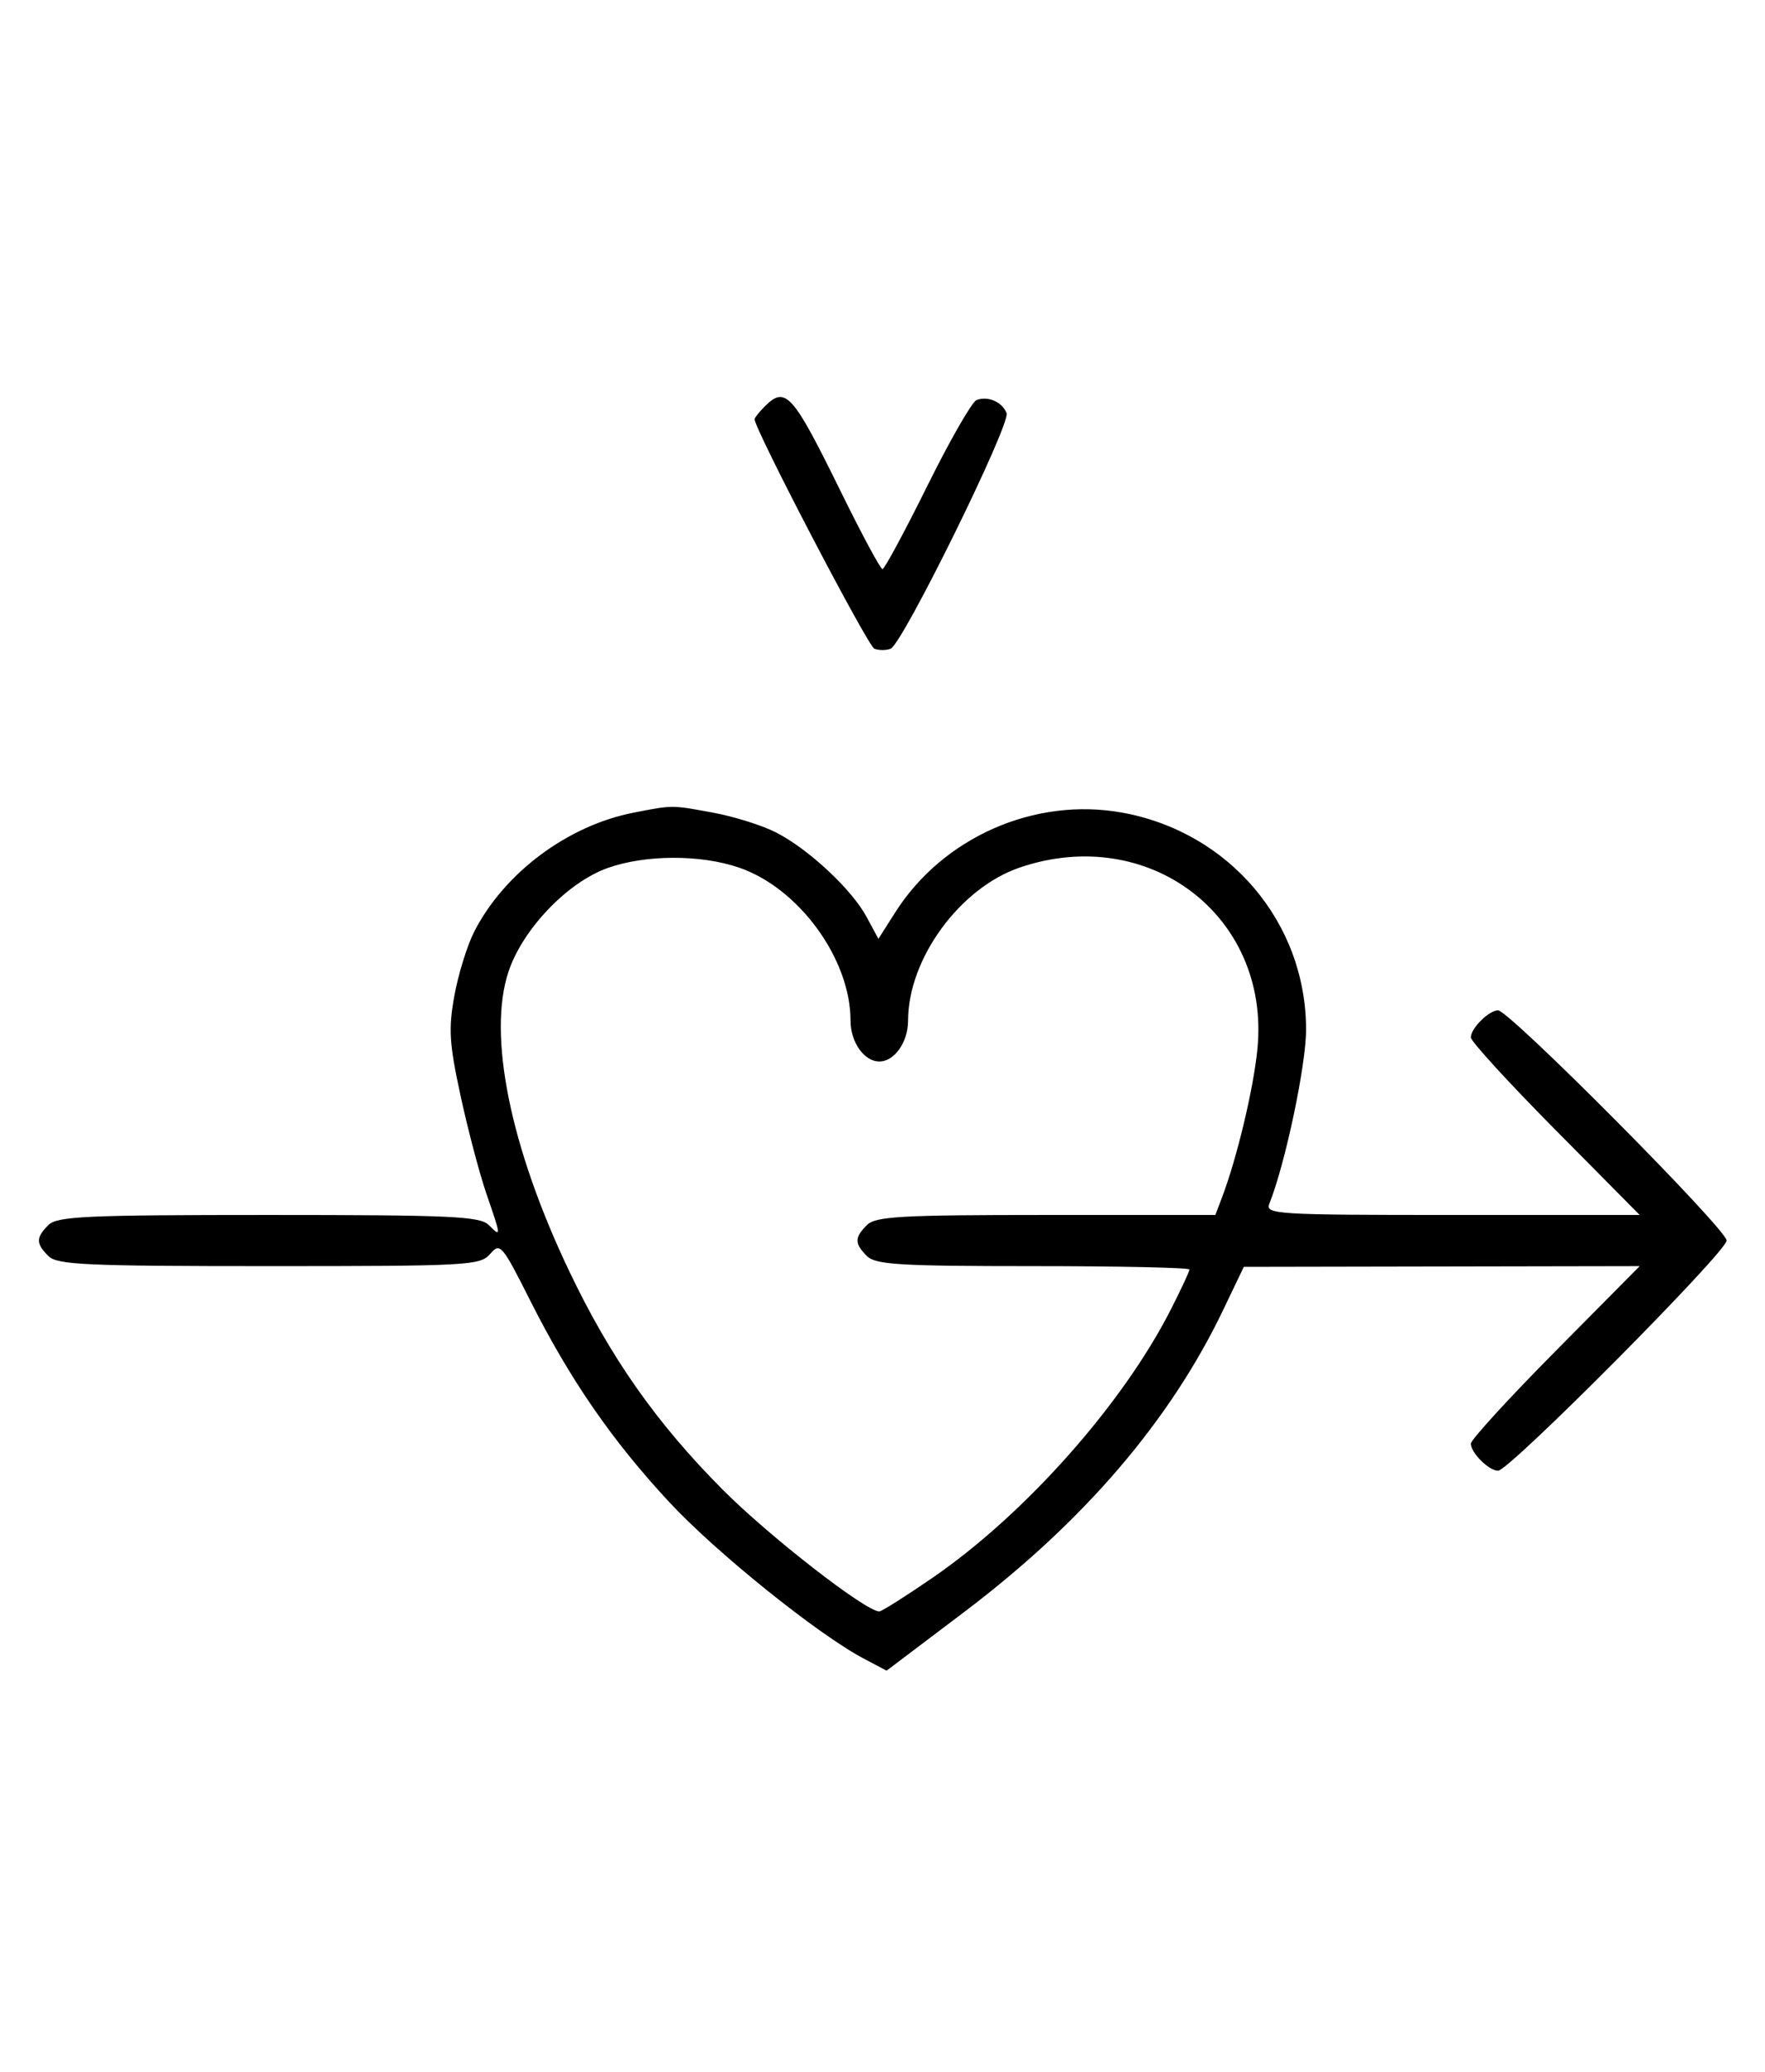<svg xmlns="http://www.w3.org/2000/svg" width="276" height="324" viewBox="0 0 276 324" version="1.1">
	<path d="M 119.571 63.571 C 118.707 64.436, 118 65.332, 118 65.564 C 118 67.123, 135.710 101.058, 136.727 101.449 C 137.427 101.717, 138.573 101.717, 139.273 101.449 C 141.129 100.736, 158.063 66.328, 157.403 64.609 C 156.732 62.858, 154.483 61.877, 152.705 62.560 C 151.993 62.833, 148.520 68.894, 144.986 76.028 C 141.453 83.163, 138.308 89, 137.997 89 C 137.687 89, 134.748 83.534, 131.467 76.853 C 123.925 61.499, 122.847 60.296, 119.571 63.571 M 99.045 127.092 C 88.744 129.112, 78.837 136.518, 74.151 145.705 C 73.055 147.852, 71.662 152.351, 71.054 155.703 C 70.108 160.921, 70.248 163.179, 72.030 171.404 C 73.174 176.687, 74.986 183.553, 76.056 186.661 C 78.401 193.479, 78.406 193.549, 76.429 191.571 C 75.064 190.207, 70.537 190, 42 190 C 13.463 190, 8.936 190.207, 7.571 191.571 C 5.598 193.545, 5.598 194.455, 7.571 196.429 C 8.936 197.794, 13.471 198, 42.081 198 C 73.232 198, 75.108 197.897, 76.650 196.095 C 78.206 194.278, 78.493 194.612, 82.891 203.345 C 89.138 215.753, 95.700 225.268, 104.664 234.917 C 111.975 242.787, 127.892 255.590, 135.077 259.381 L 138.642 261.262 150.770 252.092 C 169.452 237.968, 182.965 222.200, 191.295 204.806 L 194.500 198.113 225.452 198.056 L 256.405 198 243.202 211.333 C 235.941 218.666, 230 225.159, 230 225.761 C 230 227.187, 232.825 230, 234.257 230 C 236.006 230, 270 195.761, 270 194 C 270 192.239, 236.006 158, 234.257 158 C 232.825 158, 230 160.813, 230 162.239 C 230 162.841, 235.941 169.334, 243.202 176.667 L 256.405 190 227.095 190 C 199.581 190, 197.829 189.893, 198.487 188.250 C 200.982 182.019, 204.241 166.572, 204.236 161 C 204.221 144.248, 192.207 130.094, 175.438 127.073 C 161.808 124.617, 147.460 130.929, 140.005 142.662 L 137.360 146.824 135.503 143.377 C 133.181 139.064, 126.418 132.764, 121.318 130.162 C 119.183 129.073, 114.781 127.691, 111.535 127.091 C 104.969 125.877, 105.243 125.877, 99.045 127.092 M 95.054 135.728 C 88.760 137.950, 81.727 145.295, 79.514 151.957 C 76.225 161.860, 79.778 179.403, 88.991 198.743 C 95.436 212.272, 102.633 222.524, 113.005 232.951 C 120.278 240.262, 135.372 252, 137.500 252 C 137.870 252, 141.609 249.637, 145.808 246.750 C 160.290 236.792, 175.544 219.619, 183.091 204.779 C 184.691 201.632, 186 198.819, 186 198.529 C 186 198.238, 175.007 198, 161.571 198 C 140.697 198, 136.914 197.771, 135.571 196.429 C 133.598 194.455, 133.598 193.545, 135.571 191.571 C 136.921 190.222, 140.881 190, 163.596 190 L 190.050 190 191.078 187.294 C 193.447 181.063, 196.063 170.060, 196.641 163.899 C 198.581 143.203, 179.615 128.801, 159.463 135.667 C 150.088 138.862, 142 149.949, 142 159.607 C 142 162.970, 139.867 166, 137.500 166 C 135.133 166, 133 162.970, 133 159.607 C 133 149.949, 124.912 138.862, 115.537 135.667 C 109.516 133.616, 100.964 133.641, 95.054 135.728 " stroke="none" fill="black" fill-rule="evenodd"/>
</svg>